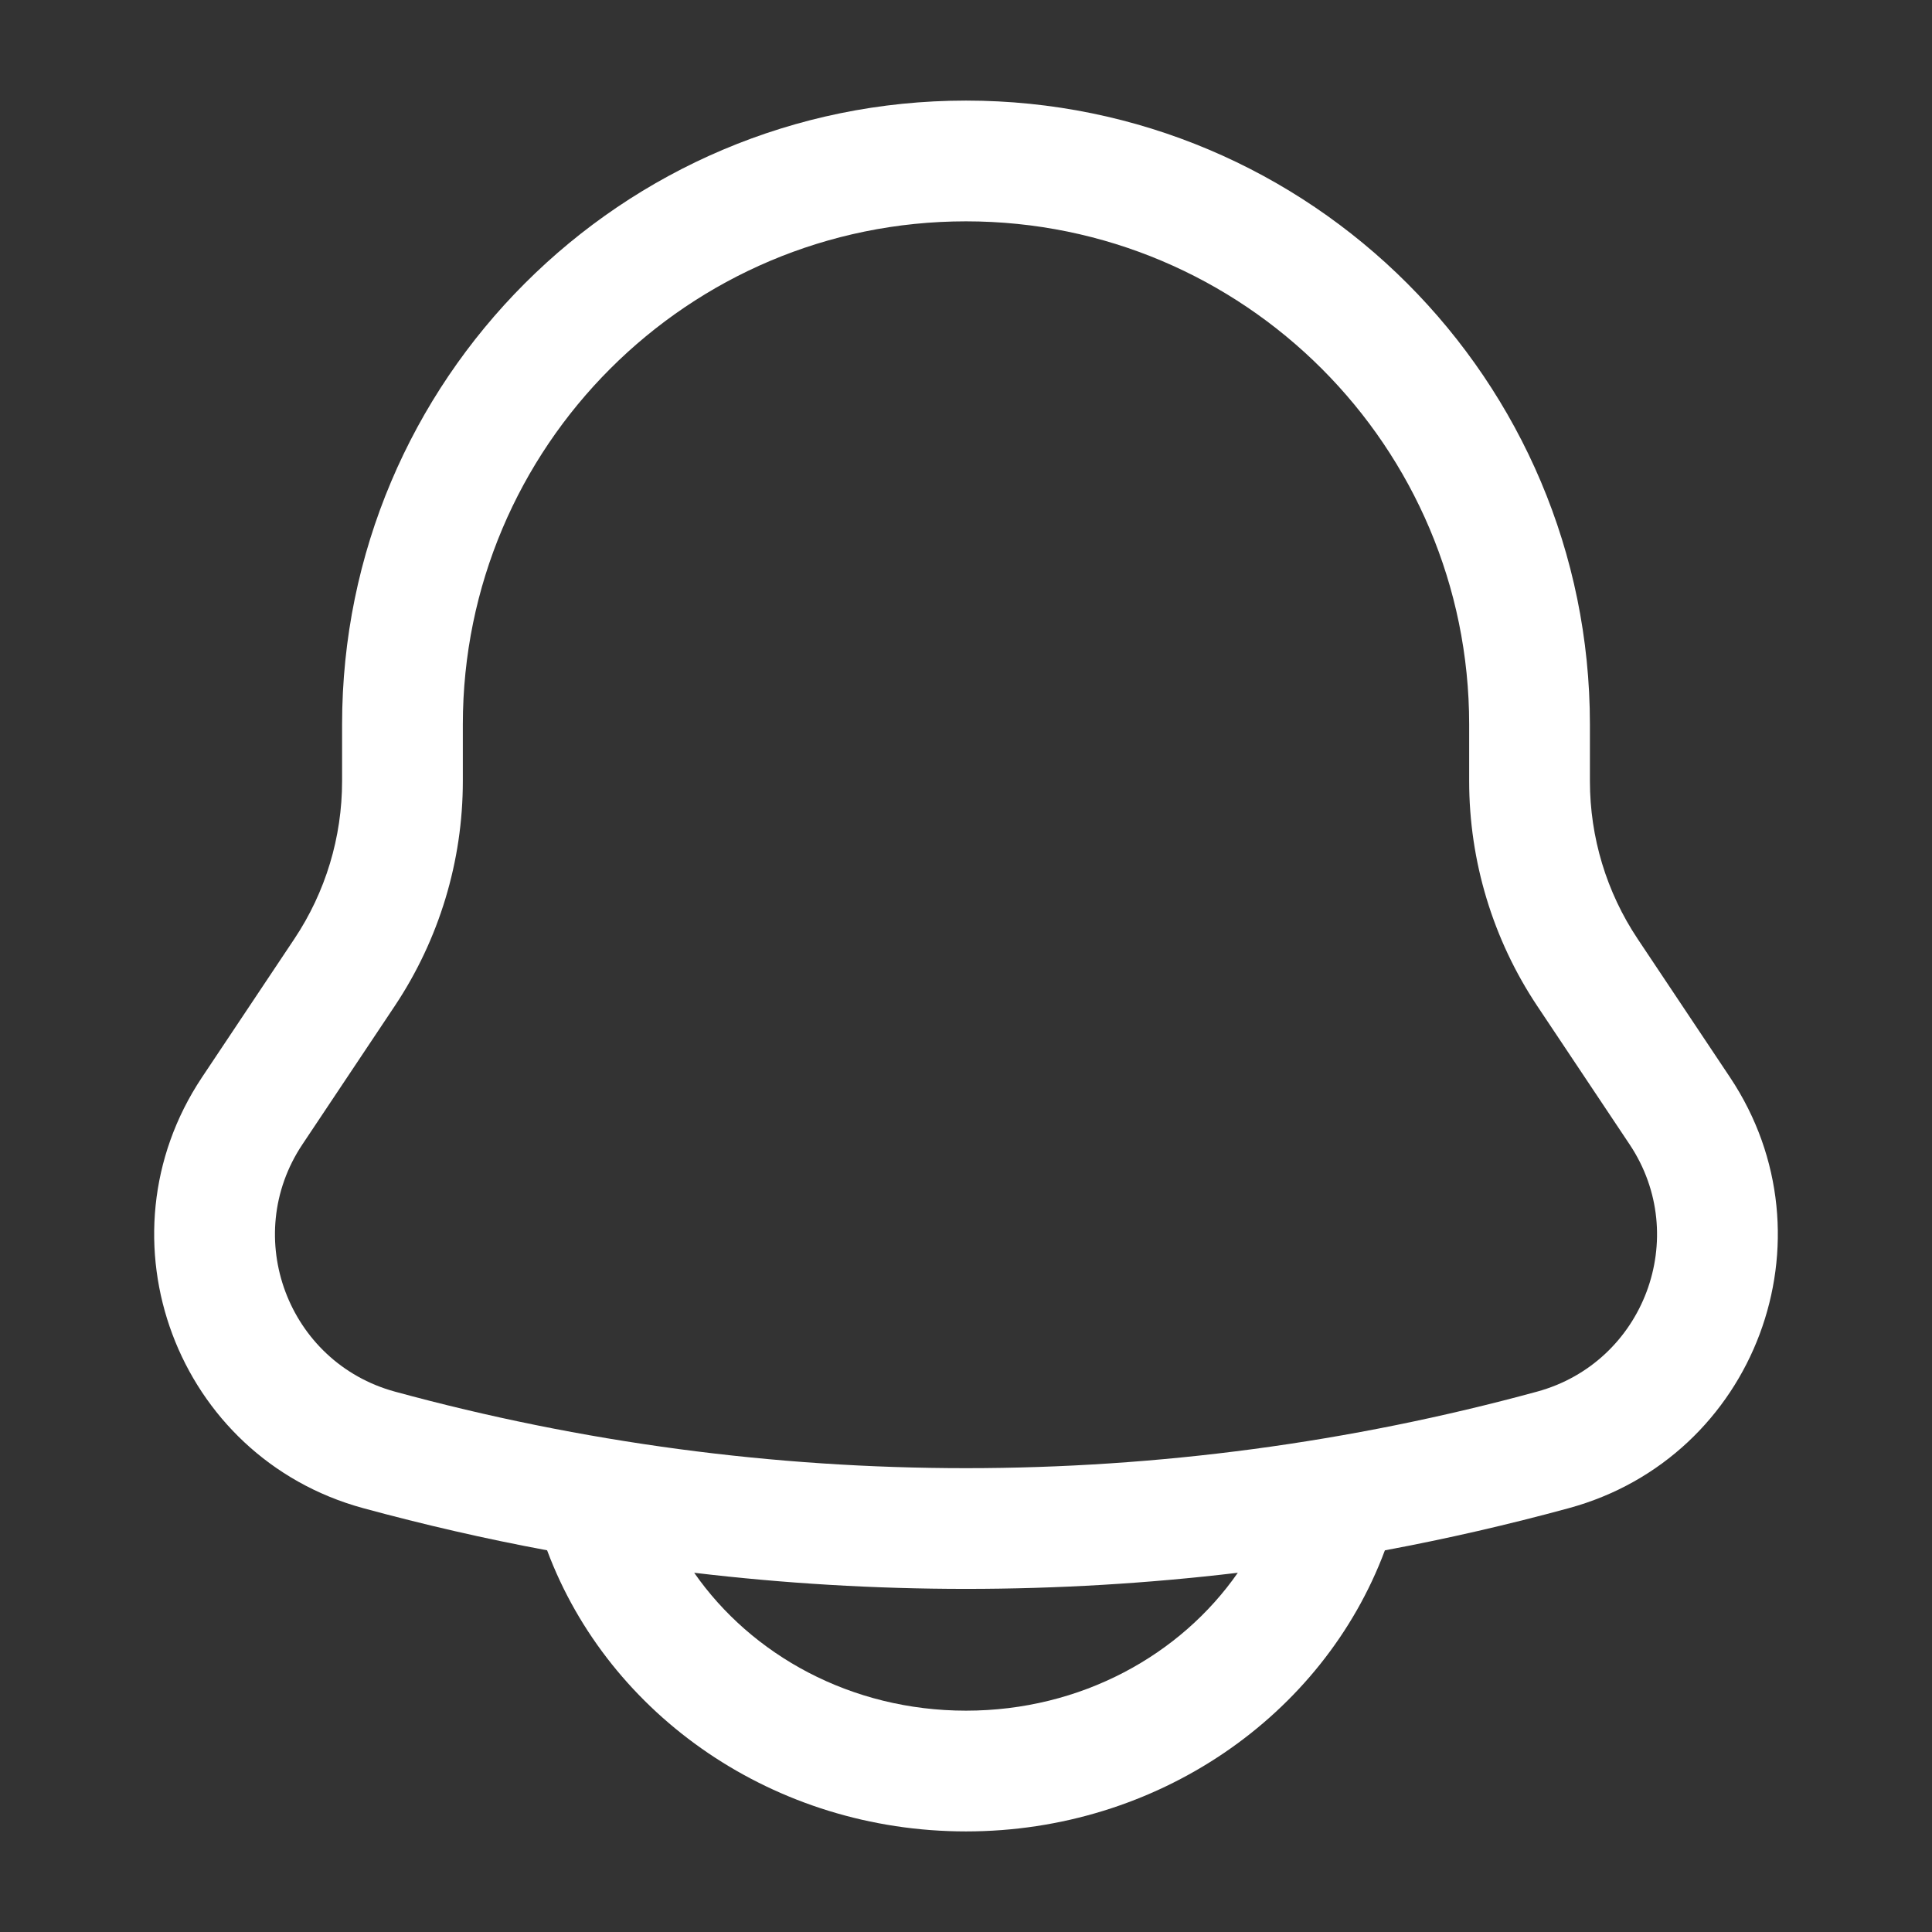 <svg width="16" height="16" viewBox="0 0 16 16" fill="none" xmlns="http://www.w3.org/2000/svg">
<rect x="0" y="0" width="16" height="16" fill="#333333" stroke="none"/>
<path fill-rule="evenodd" clip-rule="evenodd" d="M8 0.833C5.147 0.833 2.833 3.147 2.833 6V6.469C2.833 6.934 2.696 7.388 2.438 7.775L1.672 8.923C0.784 10.257 1.462 12.069 3.008 12.49C3.512 12.627 4.02 12.744 4.531 12.839L4.532 12.842C5.044 14.21 6.415 15.167 8 15.167C9.585 15.167 10.956 14.21 11.468 12.842L11.47 12.839C11.98 12.744 12.489 12.627 12.992 12.49C14.538 12.069 15.216 10.257 14.328 8.923L13.562 7.775C13.304 7.388 13.167 6.934 13.167 6.469V6C13.167 3.147 10.854 0.833 8 0.833ZM10.251 13.025C8.756 13.203 7.244 13.203 5.749 13.025C6.223 13.706 7.047 14.167 8 14.167C8.953 14.167 9.777 13.706 10.251 13.025ZM3.833 6C3.833 3.699 5.699 1.833 8 1.833C10.301 1.833 12.167 3.699 12.167 6V6.469C12.167 7.131 12.363 7.779 12.73 8.33L13.496 9.478C14.006 10.243 13.616 11.283 12.729 11.525C9.633 12.37 6.367 12.37 3.271 11.525C2.384 11.283 1.994 10.243 2.504 9.478L3.27 8.33C3.637 7.779 3.833 7.131 3.833 6.469V6Z" fill="white"/>
</svg>
